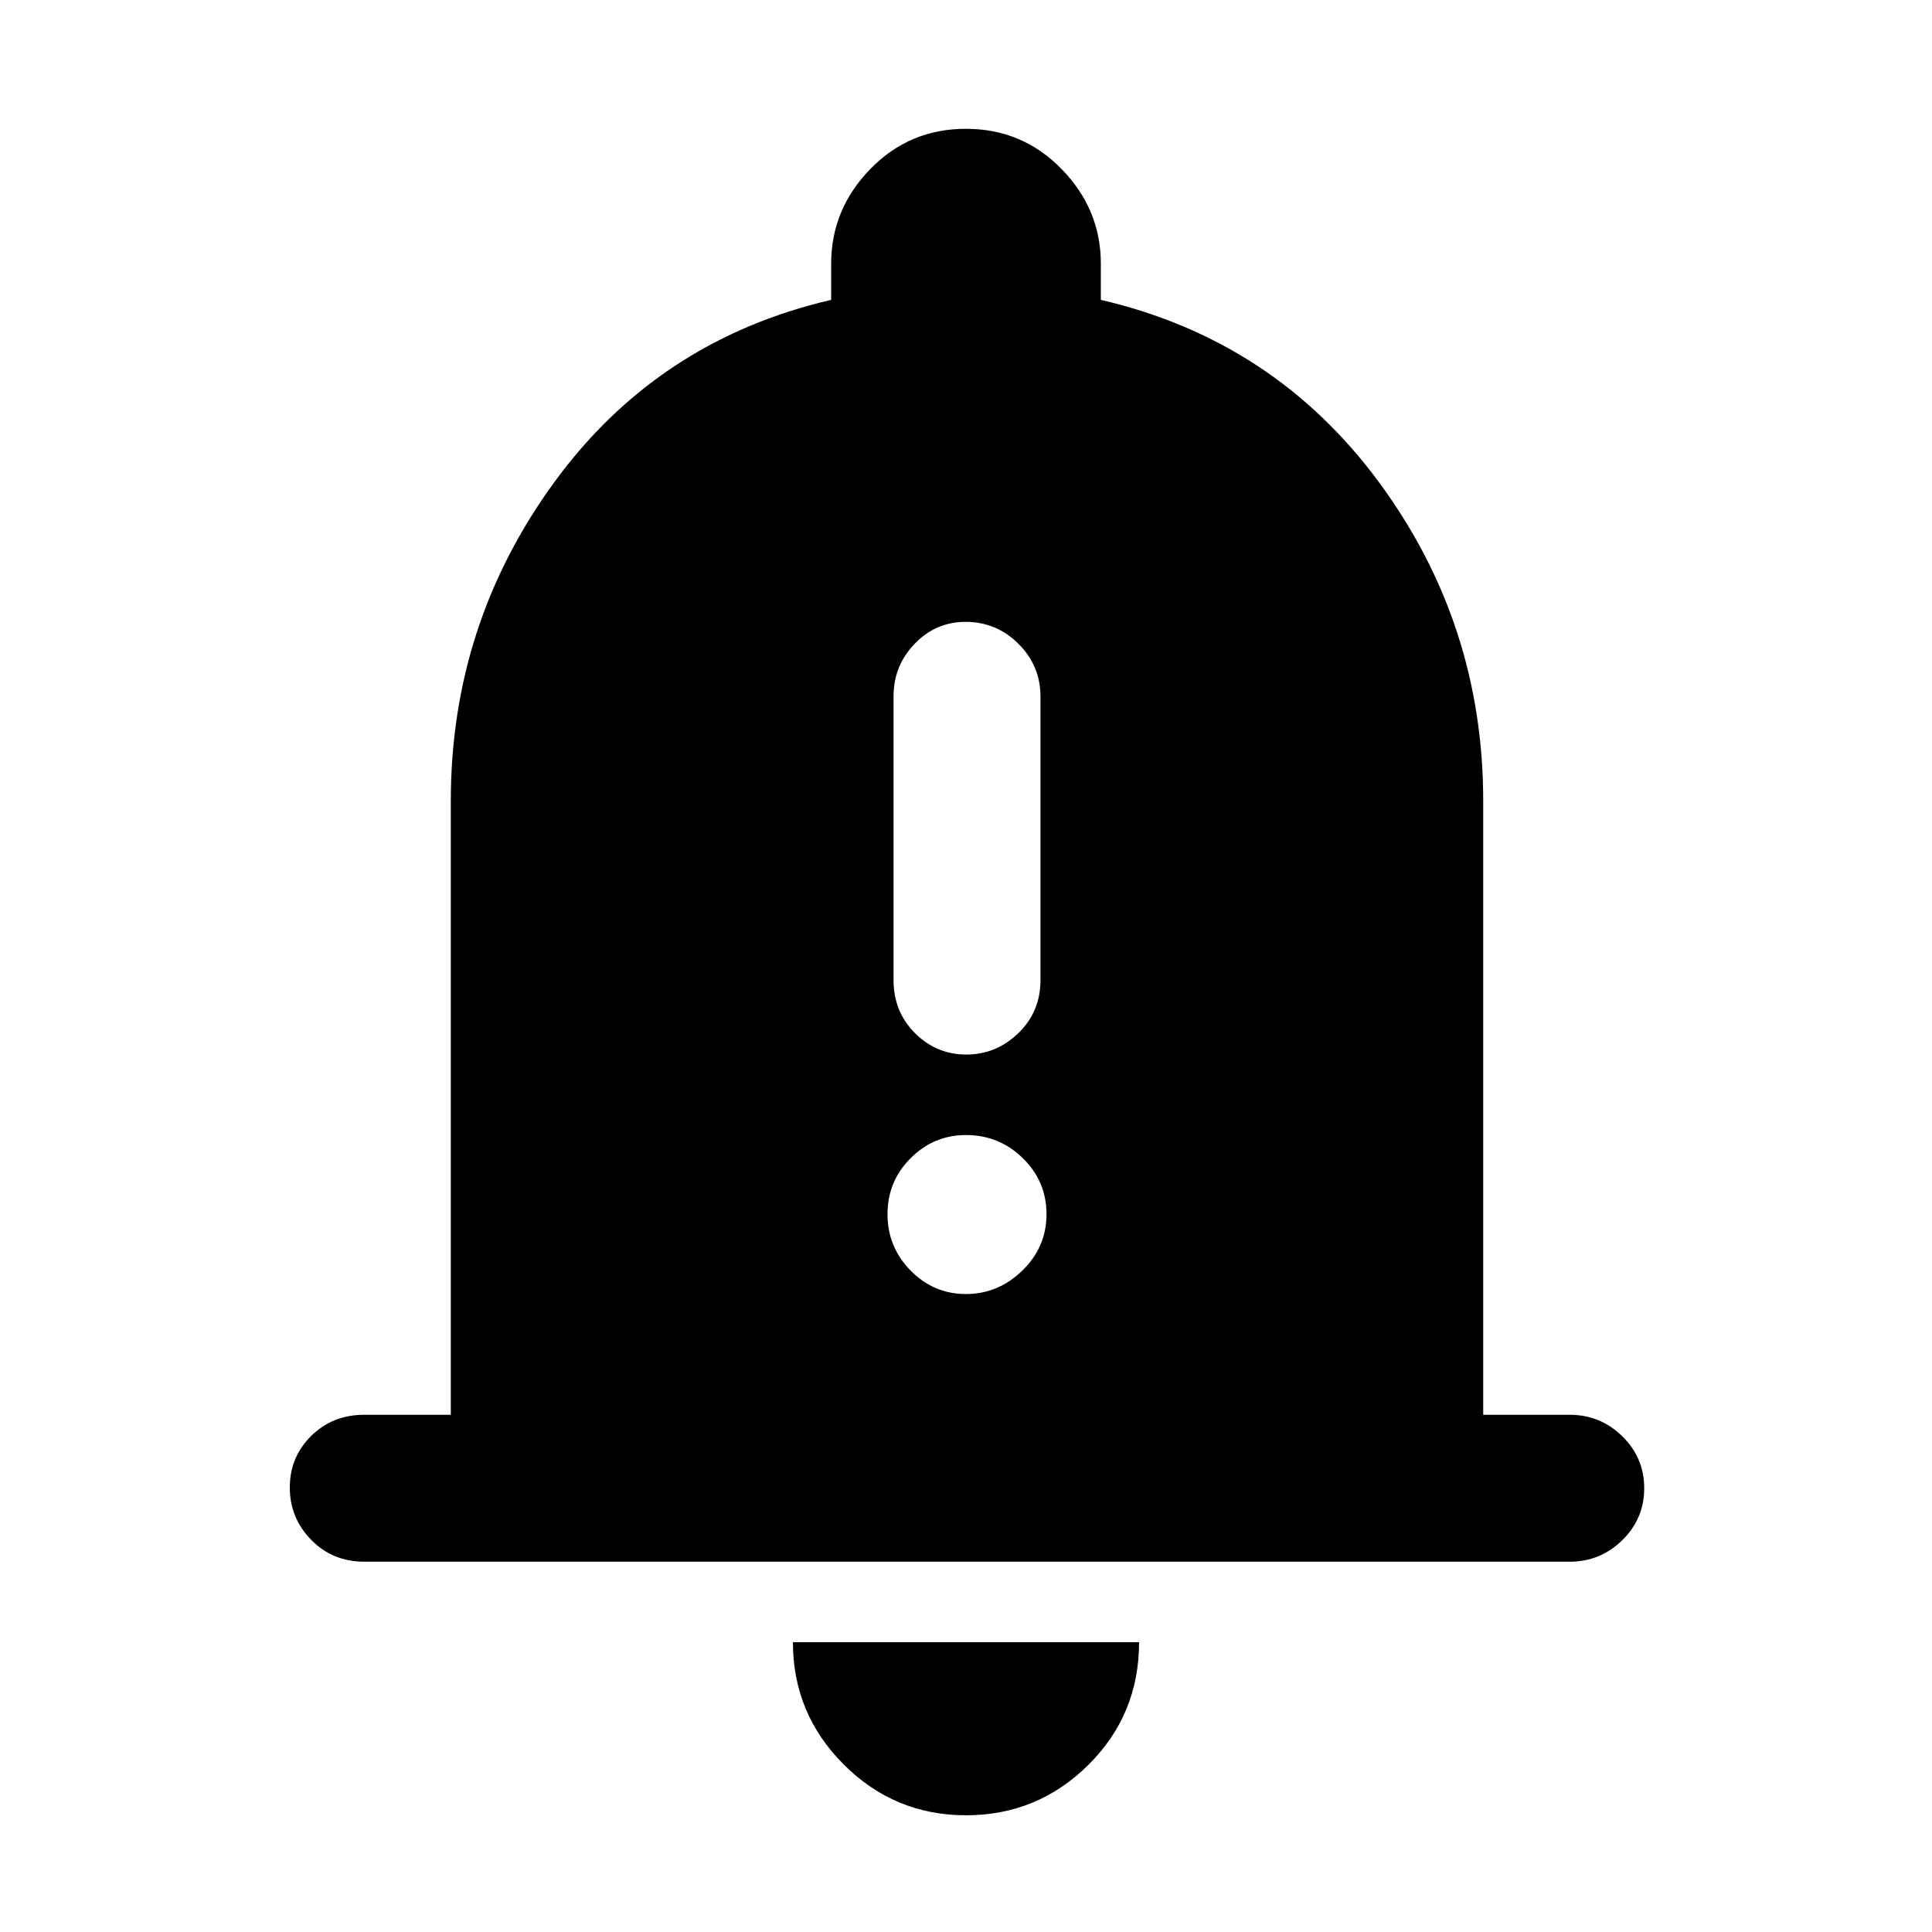<svg xmlns="http://www.w3.org/2000/svg" height="48" viewBox="0 -960 960 960" width="48"><path d="M181-184q-15.75 0-26.37-10.86-10.63-10.86-10.63-26t10.63-25.64Q165.25-257 181-257h43v-305q0-88 51.5-158.5T413-811v-18q0-27 19.44-47t47.5-20q28.06 0 47.56 20 19.5 20 19.5 47v18q86 20 138 90.35T737-562v305h43q15.2 0 26.1 10.68 10.9 10.67 10.9 25.81 0 15.14-10.9 25.83Q795.2-184 780-184H181ZM480-58q-35.52 0-60.76-25.24Q394-108.47 394-144h172q0 36-25.24 61Q515.53-58 480-58Zm.16-378Q495-436 506-446.63q11-10.62 11-26.37v-141q0-15.2-10.95-26.1Q495.1-651 479.82-651q-14.84 0-25.33 10.9Q444-629.2 444-614v141q0 15.75 10.66 26.37Q465.32-436 480.16-436Zm-.2 119Q496-317 508-328.67q12-11.66 12-28 0-16.33-11.76-27.83-11.75-11.5-28.22-11.5-16.04 0-27.53 11.48Q441-373.04 441-356.7q0 16.33 11.46 28.02Q463.93-317 479.96-317Z"/></svg>